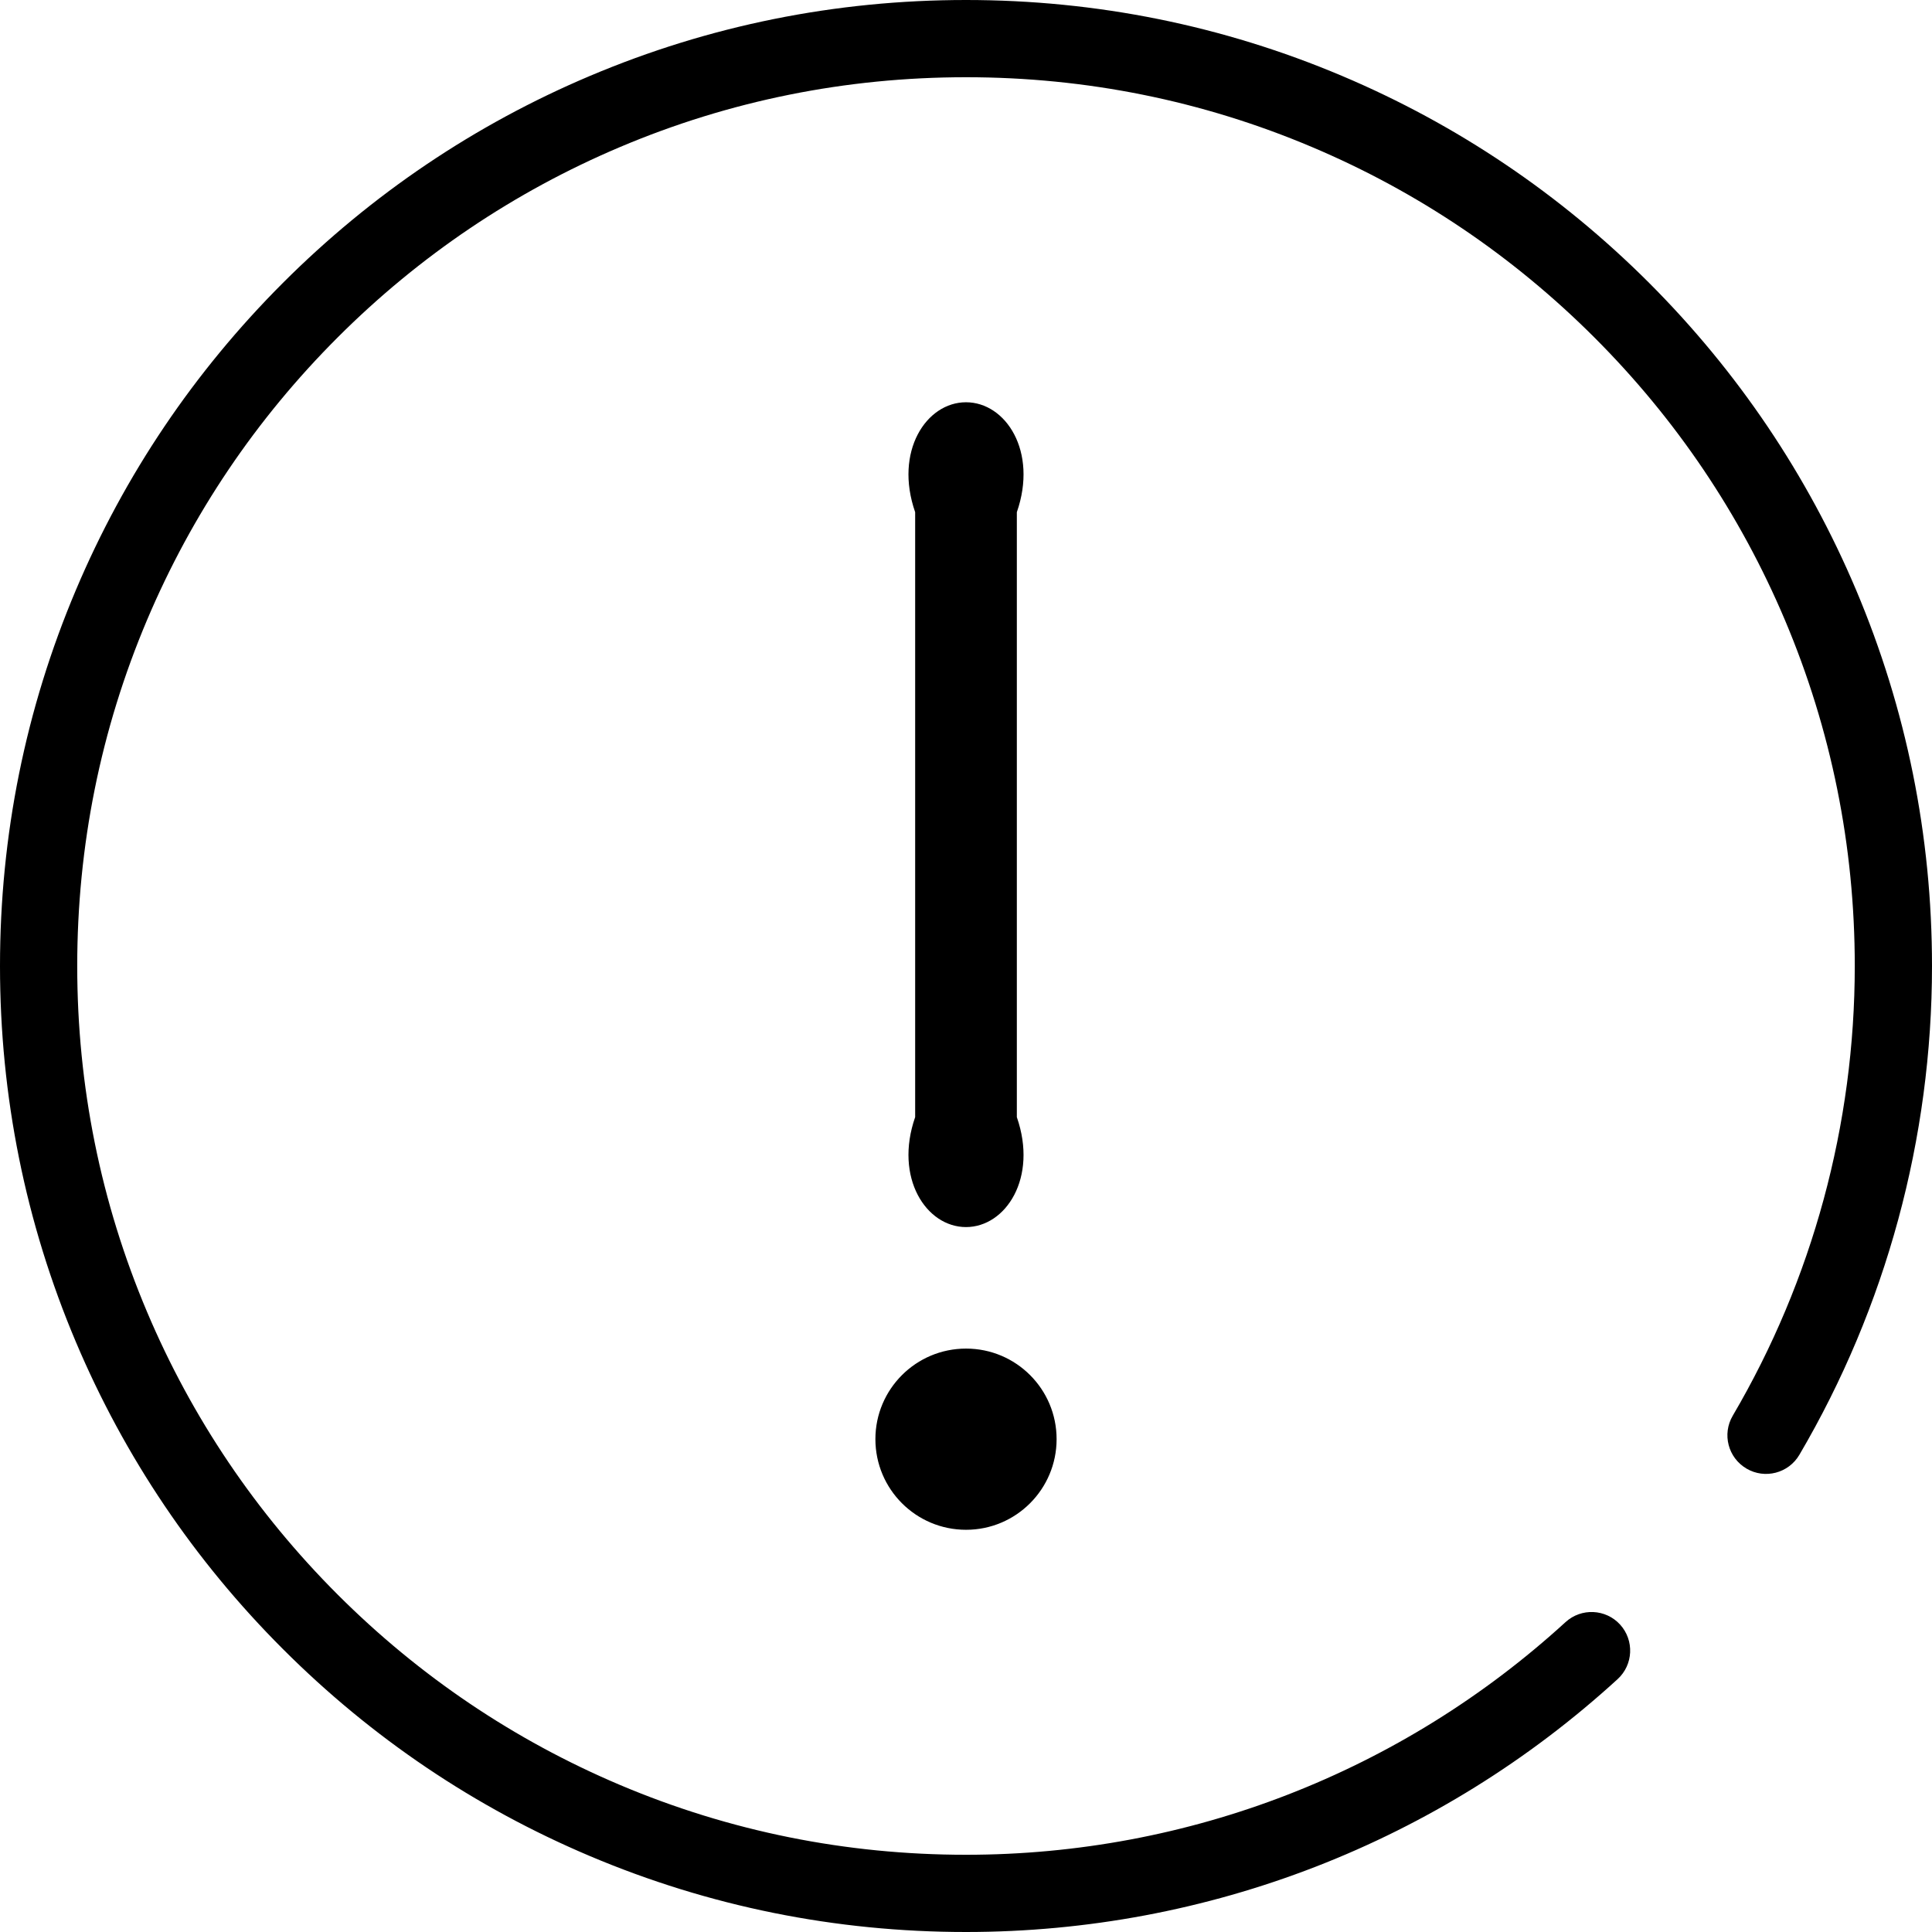 ﻿<?xml version="1.0" encoding="utf-8"?>
<svg version="1.1" xmlns:xlink="http://www.w3.org/1999/xlink" width="38px" height="38px" xmlns="http://www.w3.org/2000/svg">
  <g transform="matrix(1 0 0 1 -58 -428 )">
    <path d="M 19 24.135  C 18.218 24.135  17.584 23.167  18 21.972  L 18 10.074  C 17.584 8.879  18.218 7.912  19 7.912  C 19.782 7.912  20.416 8.879  20 10.074  L 20 21.973  C 20.416 23.167  19.782 24.135  19 24.135  Z M 19.001 30.089  C 18.015 30.089  17.218 29.29  17.218 28.306  C 17.218 27.323  18.016 26.525  19.001 26.525  C 19.985 26.525  20.782 27.322  20.782 28.306  C 20.782 29.29  19.985 30.089  19.001 30.089  Z M 38 19  C 38 16.435  37.497 13.947  36.507 11.604  C 35.55 9.341  34.18 7.31  32.436 5.564  C 30.691 3.82  28.659 2.45  26.396 1.493  C 24.053 0.502  21.565 0  19 0  C 16.435 0  13.947 0.502  11.604 1.493  C 9.341 2.45  7.309 3.82  5.565 5.564  C 3.82 7.309  2.45 9.341  1.493 11.604  C 0.502 13.947  0 16.435  0 19  C 0 21.565  0.502 24.053  1.493 26.396  C 2.45 28.658  3.82 30.691  5.565 32.435  C 7.309 34.18  9.341 35.55  11.604 36.507  C 13.947 37.498  16.435 38  19 38  C 23.758 38  28.309 36.234  31.817 33.026  C 32.126 32.743  32.147 32.263  31.865 31.953  C 31.582 31.644  31.102 31.622  30.792 31.905  C 27.565 34.855  23.377 36.481  19 36.481  C 16.64 36.481  14.35 36.02  12.195 35.108  C 10.114 34.227  8.245 32.967  6.639 31.361  C 5.034 29.755  3.773 27.886  2.893 25.805  C 1.981 23.65  1.519 21.36  1.519 19  C 1.519 16.64  1.98 14.35  2.892 12.195  C 3.773 10.114  5.033 8.245  6.639 6.639  C 8.244 5.034  10.114 3.773  12.195 2.892  C 14.35 1.98  16.64 1.519  19 1.519  C 21.361 1.519  23.65 1.98  25.805 2.892  C 27.886 3.772  29.755 5.033  31.361 6.639  C 32.966 8.244  34.227 10.114  35.107 12.195  C 36.018 14.349  36.481 16.64  36.481 18.999  C 36.481 22.115  35.65 25.174  34.081 27.845  C 33.868 28.207  33.989 28.672  34.351 28.885  C 34.712 29.098  35.178 28.977  35.391 28.615  C 37.097 25.712  38 22.386  38 19  Z " fill-rule="nonzero" fill="#000000" stroke="none" transform="matrix(1 0 0 1 58 428 )" />
  </g>
</svg>